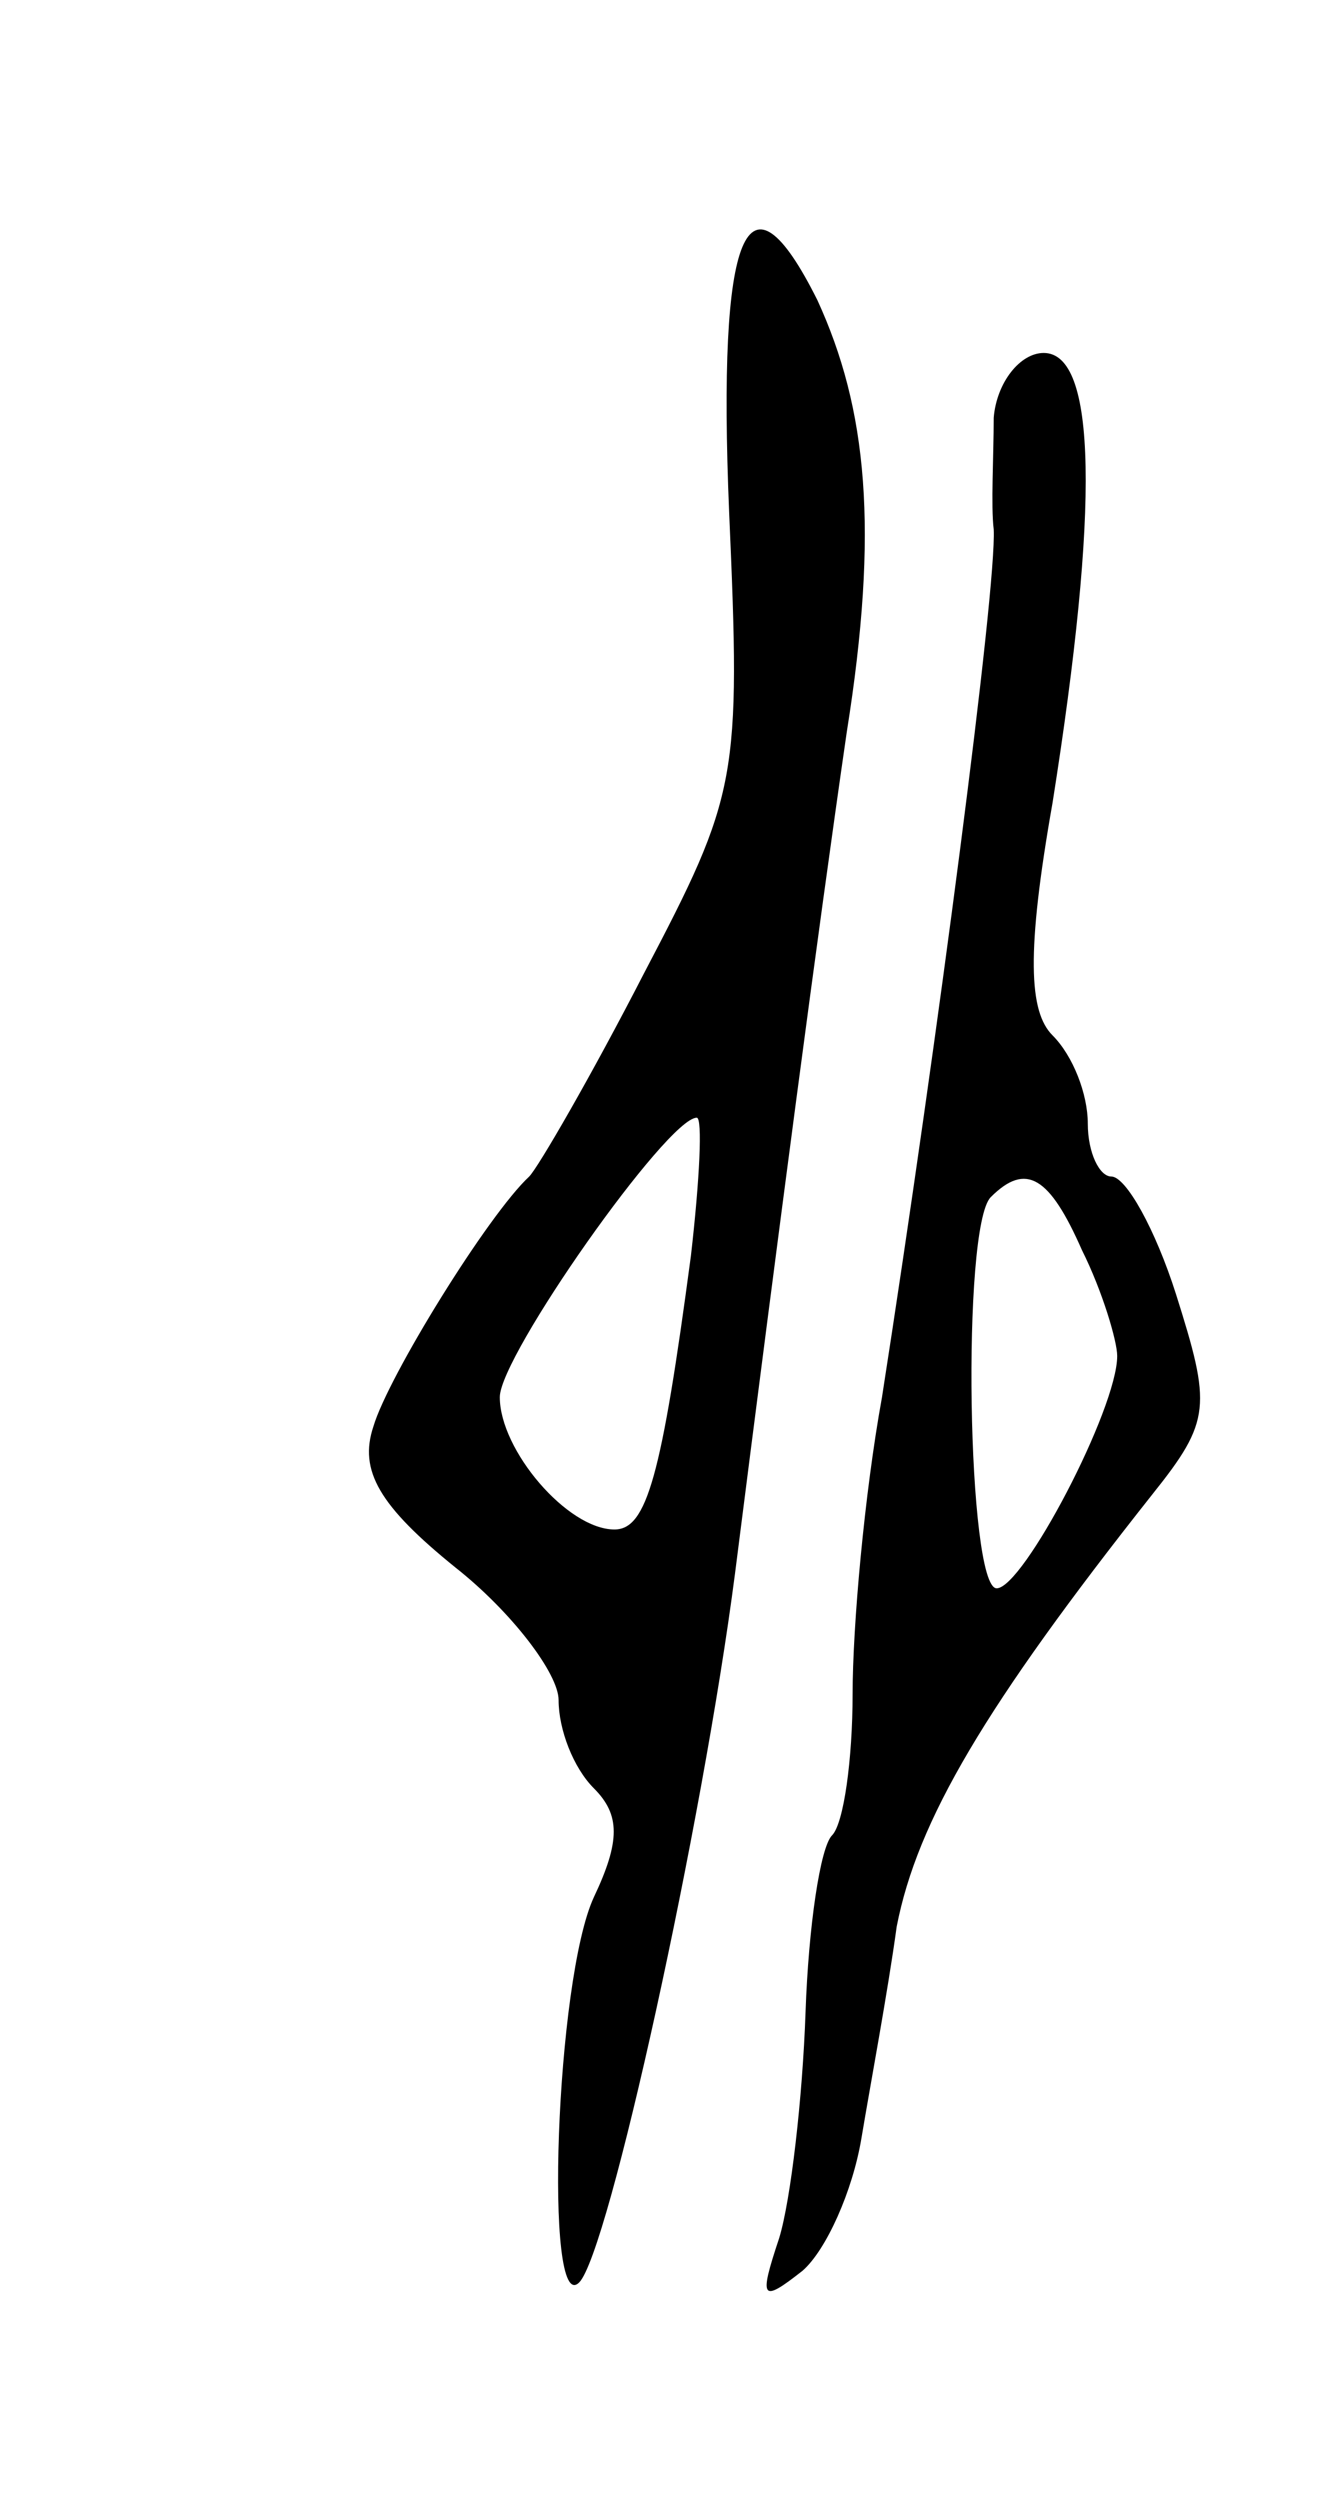 <svg version="1.0" xmlns="http://www.w3.org/2000/svg"
 width="45pt" height="85pt" viewBox="0 0 45 85"
 preserveAspectRatio="xMidYMid meet">
<g transform="translate(0,85) scale(0.1,-0.1)"
fill="#000000" stroke="none">
<path d="M248 676 c4 -91 3 -96 -29 -157 -18 -35 -36 -66 -39 -69 -14 -13 -48
-68 -53 -85 -5 -15 2 -27 28 -48 19 -15 35 -36 35 -45 0 -10 5 -23 12 -30 9
-9 9 -18 0 -37 -13 -28 -17 -143 -5 -131 10 10 42 156 53 241 15 118 28 217
38 286 11 69 7 110 -10 147 -24 48 -34 24 -30 -72z m-13 -253 c-10 -75 -15
-93 -26 -93 -16 0 -39 27 -39 45 0 14 57 95 67 95 2 0 1 -21 -2 -47z"/>
<path d="M338 708 c0 -13 -1 -30 0 -38 1 -20 -19 -173 -38 -295 -6 -33 -10
-78 -10 -101 0 -22 -3 -44 -7 -48 -4 -4 -8 -31 -9 -60 -1 -29 -5 -64 -9 -77
-7 -21 -6 -22 8 -11 8 7 17 27 20 45 3 18 9 50 12 72 7 36 30 75 87 147 20 25
20 30 8 68 -7 22 -17 40 -22 40 -4 0 -8 8 -8 18 0 10 -5 23 -12 30 -8 8 -9 28
0 79 16 101 15 153 -3 153 -8 0 -16 -10 -17 -22z m30 -283 c7 -14 12 -31 12
-36 0 -18 -32 -79 -41 -79 -10 0 -12 123 -2 133 12 12 20 7 31 -18z"/>
</g>
</svg>
